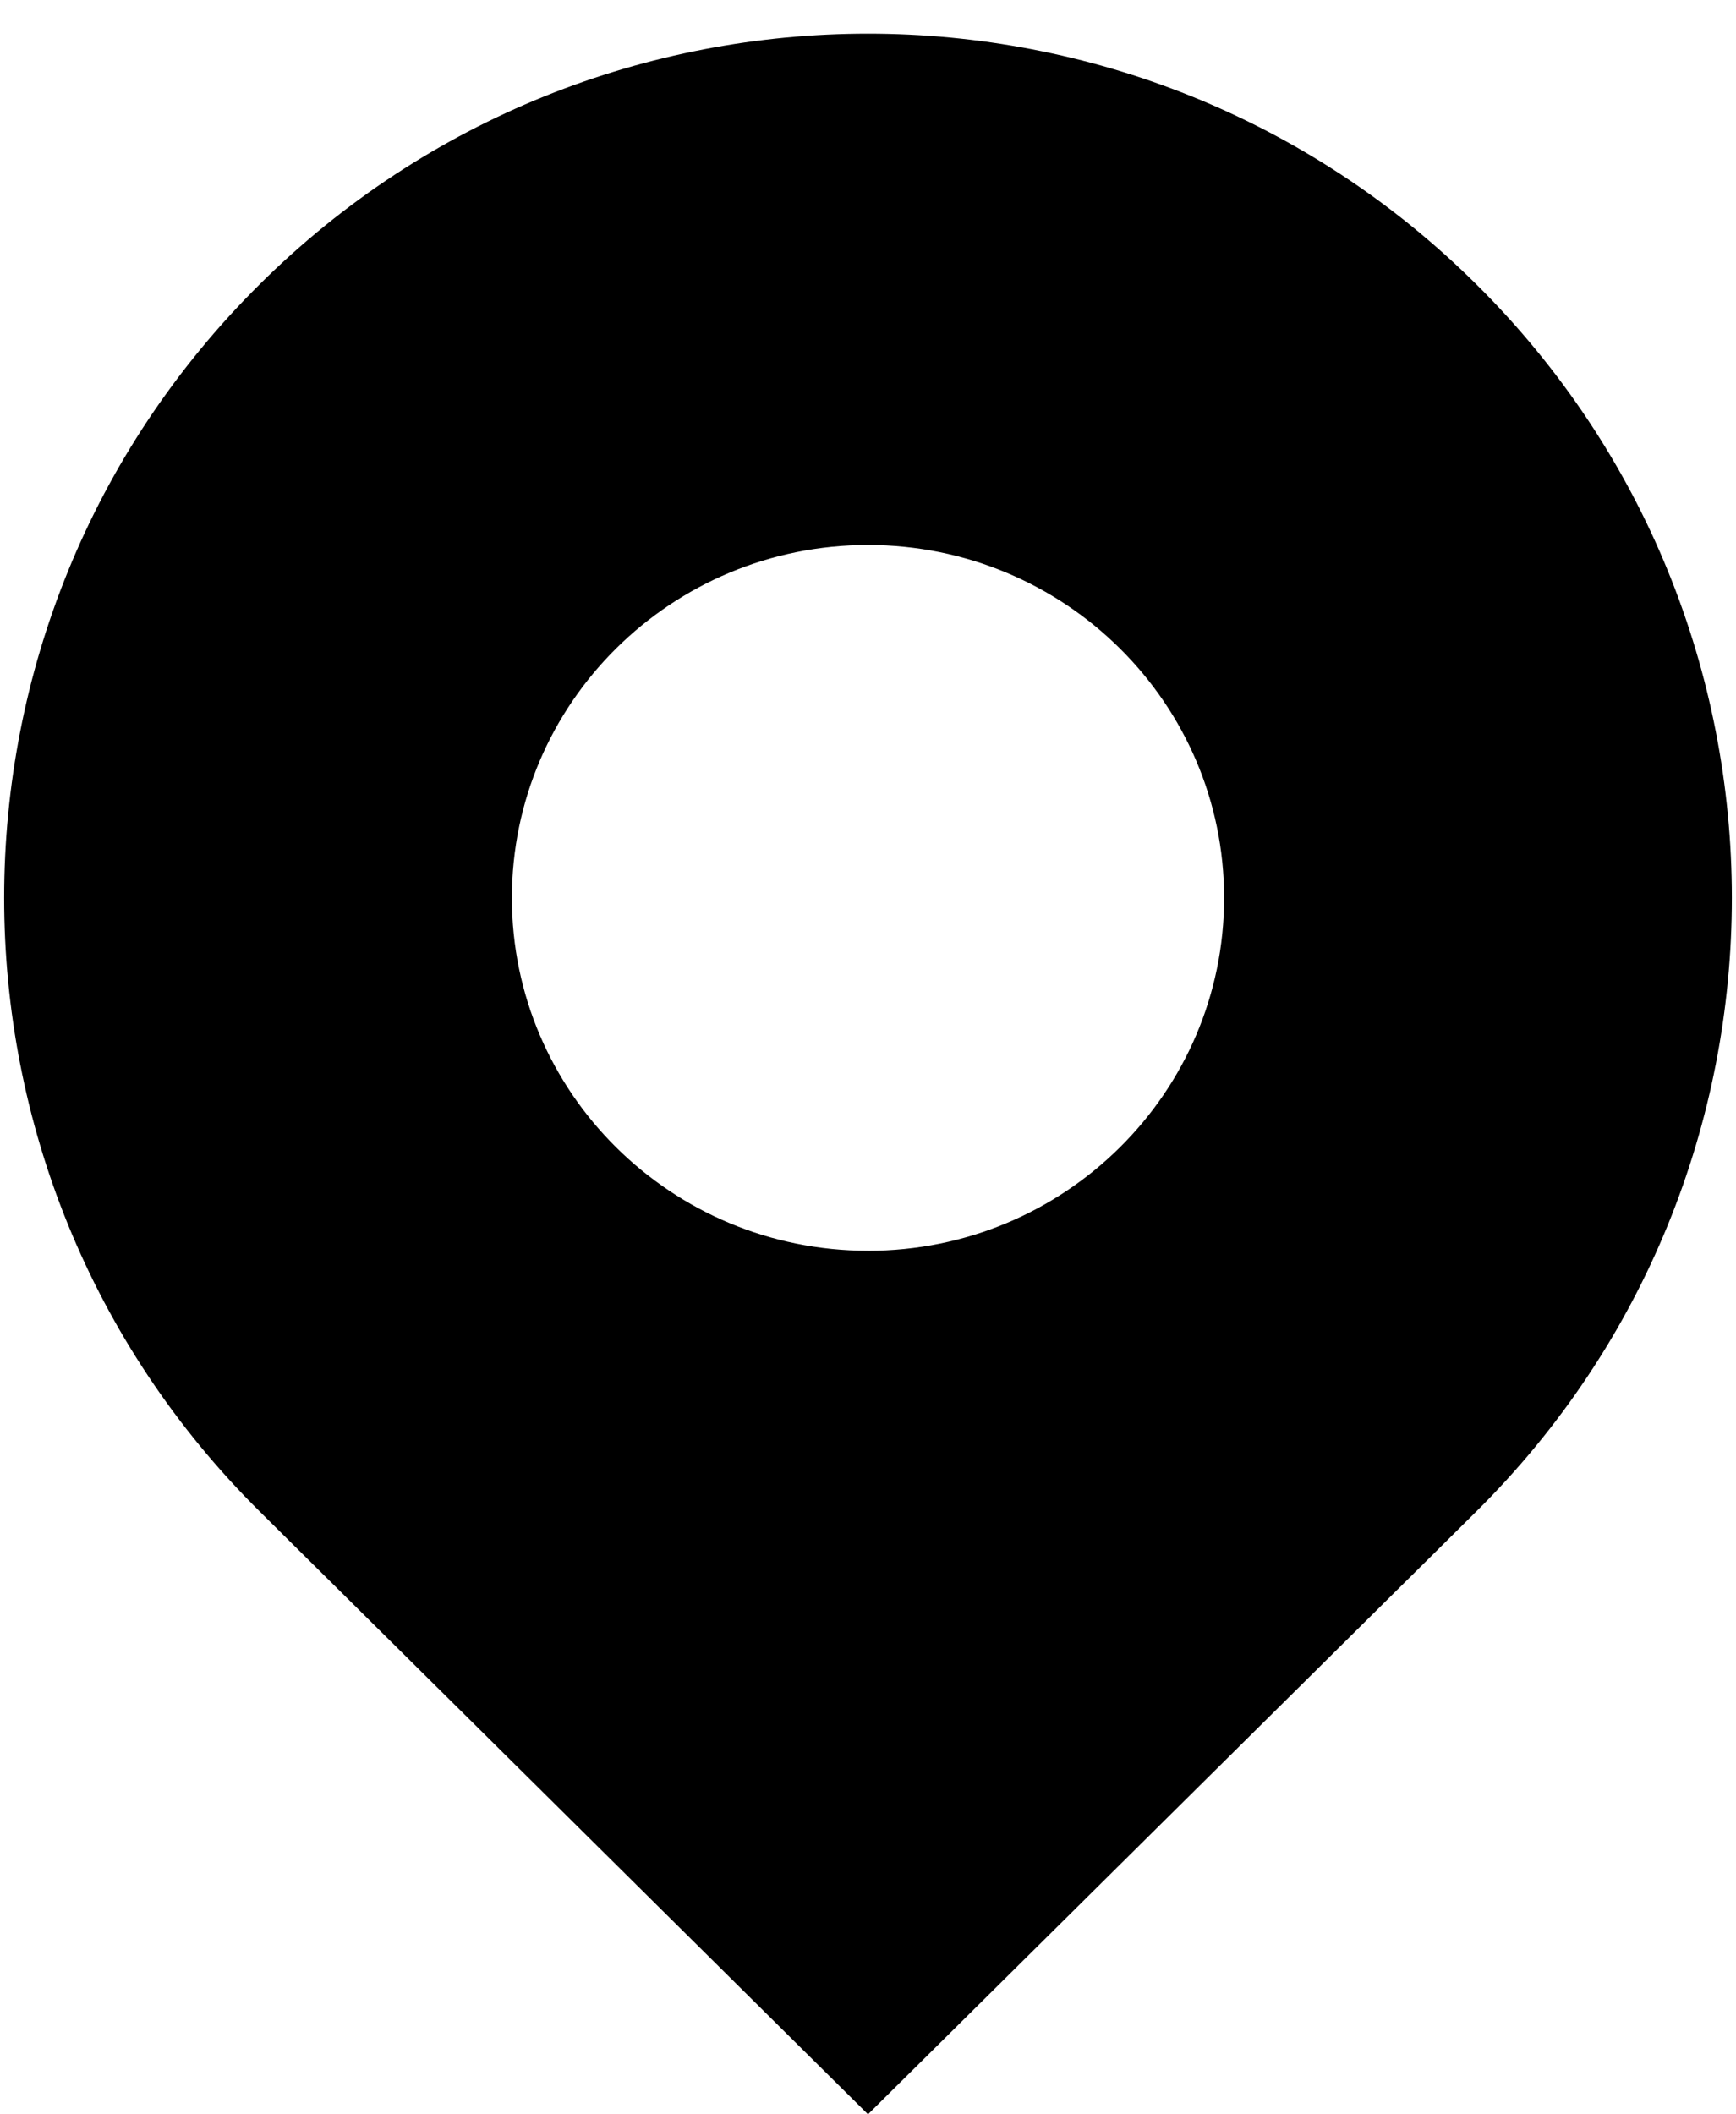 <svg width="46" height="56" fill="none" xmlns="http://www.w3.org/2000/svg"><path fill-rule="evenodd" clip-rule="evenodd" d="M6.892 7.519c-9.043 8.956-9.043 23.569 0 32.525L23 56l16.108-15.956c9.043-8.956 9.043-23.569 0-32.525-8.92-8.837-23.295-8.837-32.216 0zM23 33.129c5.211 0 9.436-4.185 9.436-9.347S28.21 14.435 23 14.435s-9.436 4.185-9.436 9.347S17.79 33.128 23 33.128z" fill="#000"/></svg>